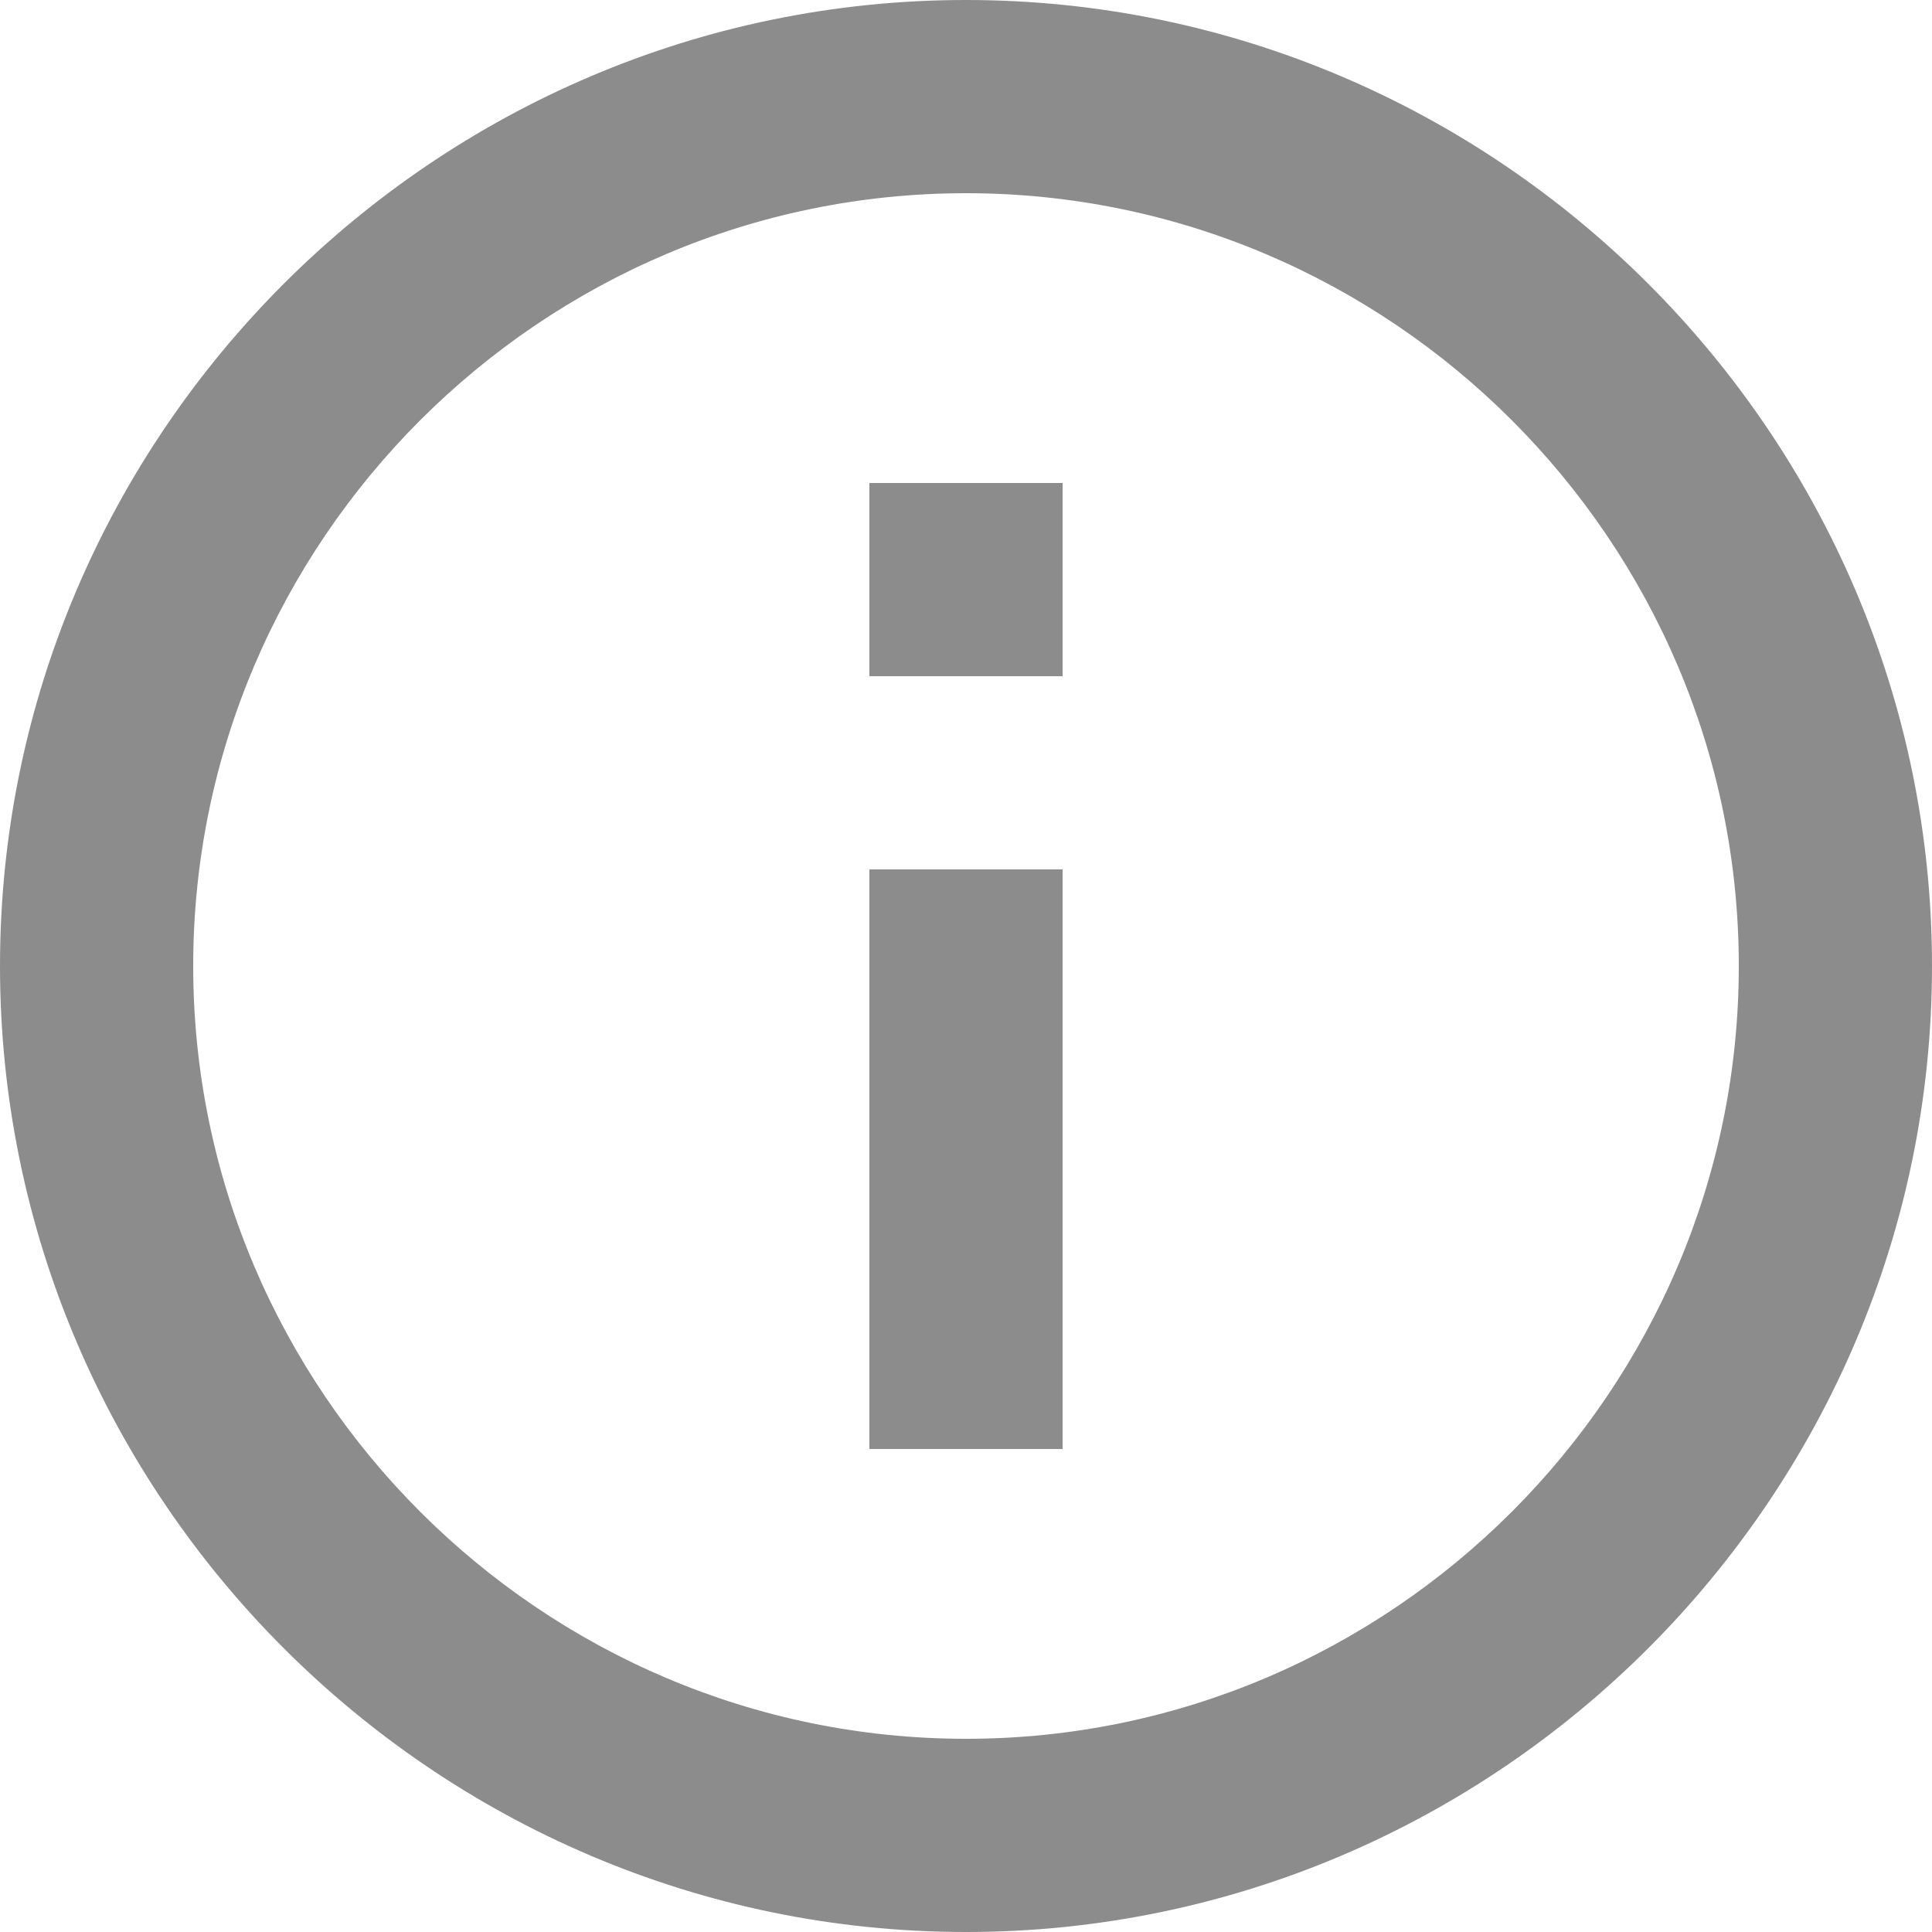 <?xml version="1.0" encoding="UTF-8" standalone="no"?><!DOCTYPE svg PUBLIC "-//W3C//DTD SVG 1.1//EN" "http://www.w3.org/Graphics/SVG/1.1/DTD/svg11.dtd"><svg width="100%" height="100%" viewBox="0 0 2125 2125" version="1.1" xmlns="http://www.w3.org/2000/svg" xmlns:xlink="http://www.w3.org/1999/xlink" xml:space="preserve" xmlns:serif="http://www.serif.com/" style="fill-rule:evenodd;clip-rule:evenodd;stroke-linejoin:round;stroke-miterlimit:2;"><path id="info-outline" d="M956.25,1593.75l212.5,0l0,-637.5l-212.5,0l0,637.5Zm106.25,-1593.75c-584.375,0 -1062.5,478.125 -1062.5,1062.5c0,584.375 478.125,1062.5 1062.5,1062.5c584.375,0 1062.5,-478.125 1062.5,-1062.5c0,-584.375 -478.125,-1062.5 -1062.5,-1062.5Zm0,1912.5c-467.5,0 -850,-382.5 -850,-850c0,-467.5 382.5,-850 850,-850c467.5,0 850,382.5 850,850c0,467.5 -382.5,850 -850,850Zm-106.25,-1168.75l212.5,0l0,-212.5l-212.5,0l0,212.5Z" style="fill:#8c8c8c;fill-rule:nonzero;"/></svg>